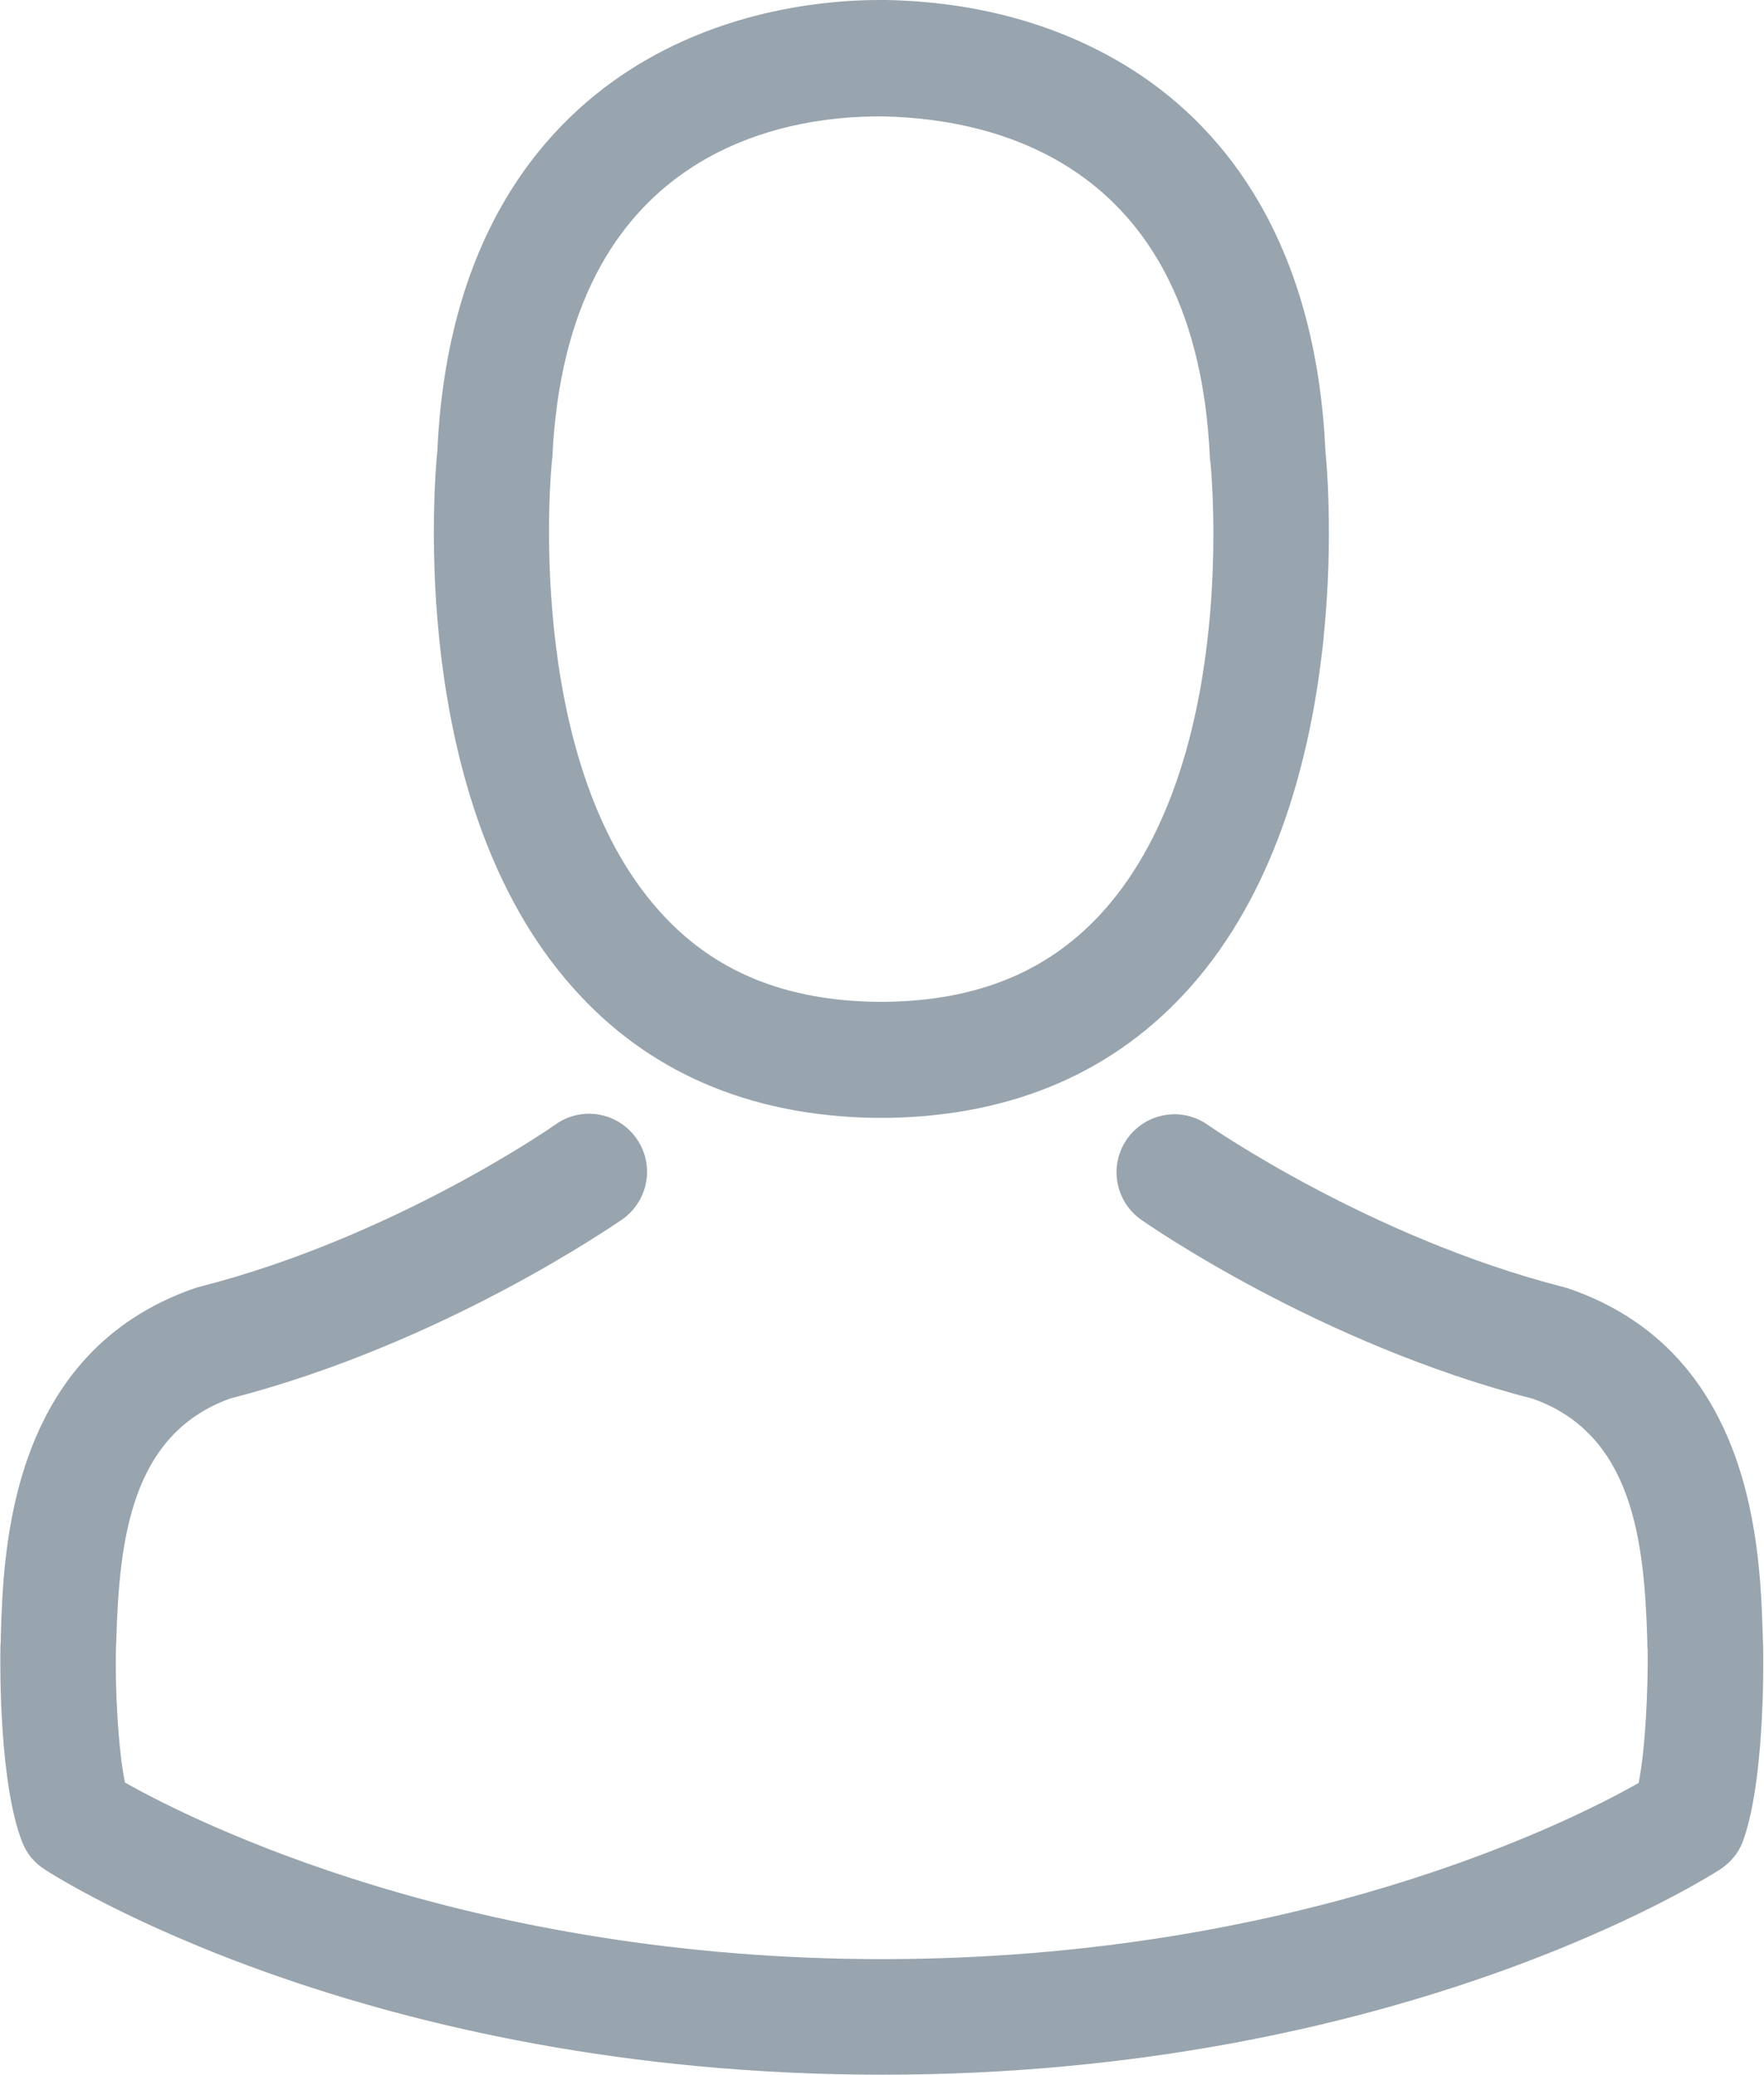 <?xml version="1.0" encoding="UTF-8"?>
<svg width="17px" height="20px" viewBox="0 0 17 20" version="1.1" xmlns="http://www.w3.org/2000/svg" xmlns:xlink="http://www.w3.org/1999/xlink">
    <!-- Generator: Sketch 50.2 (55047) - http://www.bohemiancoding.com/sketch -->
    <title>user</title>
    <desc>Created with Sketch.</desc>
    <defs></defs>
    <g id="Landing-&amp;-Game" stroke="none" stroke-width="1" fill="none" fill-rule="evenodd">
        <g id="user-menu" transform="translate(-994, -58)" fill="#98A4AE" fill-rule="nonzero">
            <g id="Group-14" transform="translate(0, 39)">
                <g id="user" transform="translate(994, 19)">
                    <path d="M8.426,10.774 C8.446,10.774 8.467,10.774 8.492,10.774 C8.5,10.774 8.508,10.774 8.517,10.774 C8.529,10.774 8.545,10.774 8.558,10.774 C9.77,10.754 10.75,10.327 11.474,9.511 C13.066,7.714 12.802,4.634 12.773,4.34 C12.669,2.133 11.627,1.077 10.767,0.584 C10.126,0.215 9.377,0.017 8.541,0 L8.512,0 C8.508,0 8.5,0 8.496,0 L8.471,0 C8.012,0 7.11,0.075 6.246,0.567 C5.377,1.06 4.318,2.116 4.215,4.34 C4.186,4.634 3.921,7.714 5.514,9.511 C6.233,10.327 7.214,10.754 8.426,10.774 Z M5.319,4.443 C5.319,4.431 5.323,4.418 5.323,4.41 C5.46,1.441 7.565,1.122 8.467,1.122 L8.483,1.122 C8.492,1.122 8.504,1.122 8.517,1.122 C9.633,1.147 11.532,1.602 11.66,4.41 C11.66,4.422 11.66,4.435 11.664,4.443 C11.668,4.472 11.958,7.288 10.643,8.77 C10.121,9.358 9.427,9.648 8.512,9.656 C8.504,9.656 8.5,9.656 8.492,9.656 C8.483,9.656 8.479,9.656 8.471,9.656 C7.561,9.648 6.862,9.358 6.345,8.77 C5.034,7.296 5.315,4.468 5.319,4.443 Z" id="Shape"></path>
                    <path d="M16.992,15.884 C16.992,15.88 16.992,15.876 16.992,15.872 C16.992,15.839 16.988,15.805 16.988,15.768 C16.963,14.948 16.909,13.031 15.114,12.418 C15.101,12.414 15.085,12.41 15.073,12.406 C13.207,11.93 11.656,10.853 11.639,10.841 C11.387,10.663 11.04,10.725 10.862,10.977 C10.684,11.23 10.746,11.578 10.998,11.756 C11.069,11.805 12.715,12.952 14.775,13.482 C15.738,13.826 15.846,14.857 15.875,15.801 C15.875,15.839 15.875,15.872 15.879,15.905 C15.883,16.277 15.858,16.853 15.792,17.184 C15.122,17.565 12.496,18.882 8.5,18.882 C4.521,18.882 1.878,17.561 1.204,17.18 C1.137,16.849 1.109,16.273 1.117,15.901 C1.117,15.867 1.121,15.834 1.121,15.797 C1.15,14.853 1.257,13.822 2.221,13.478 C4.281,12.948 5.927,11.797 5.998,11.752 C6.25,11.573 6.312,11.226 6.134,10.973 C5.956,10.72 5.609,10.658 5.356,10.836 C5.34,10.849 3.797,11.925 1.923,12.402 C1.907,12.406 1.894,12.41 1.882,12.414 C0.087,13.031 0.033,14.948 0.008,15.764 C0.008,15.801 0.008,15.834 0.004,15.867 C0.004,15.872 0.004,15.876 0.004,15.88 C-3.4230431e-15,16.095 -0.004,17.201 0.215,17.756 C0.256,17.863 0.331,17.954 0.43,18.017 C0.554,18.099 3.528,19.996 8.504,19.996 C13.48,19.996 16.454,18.095 16.578,18.017 C16.673,17.954 16.752,17.863 16.793,17.756 C17,17.205 16.996,16.099 16.992,15.884 Z" id="Shape"></path>
                </g>
            </g>
        </g>
    </g>
</svg>